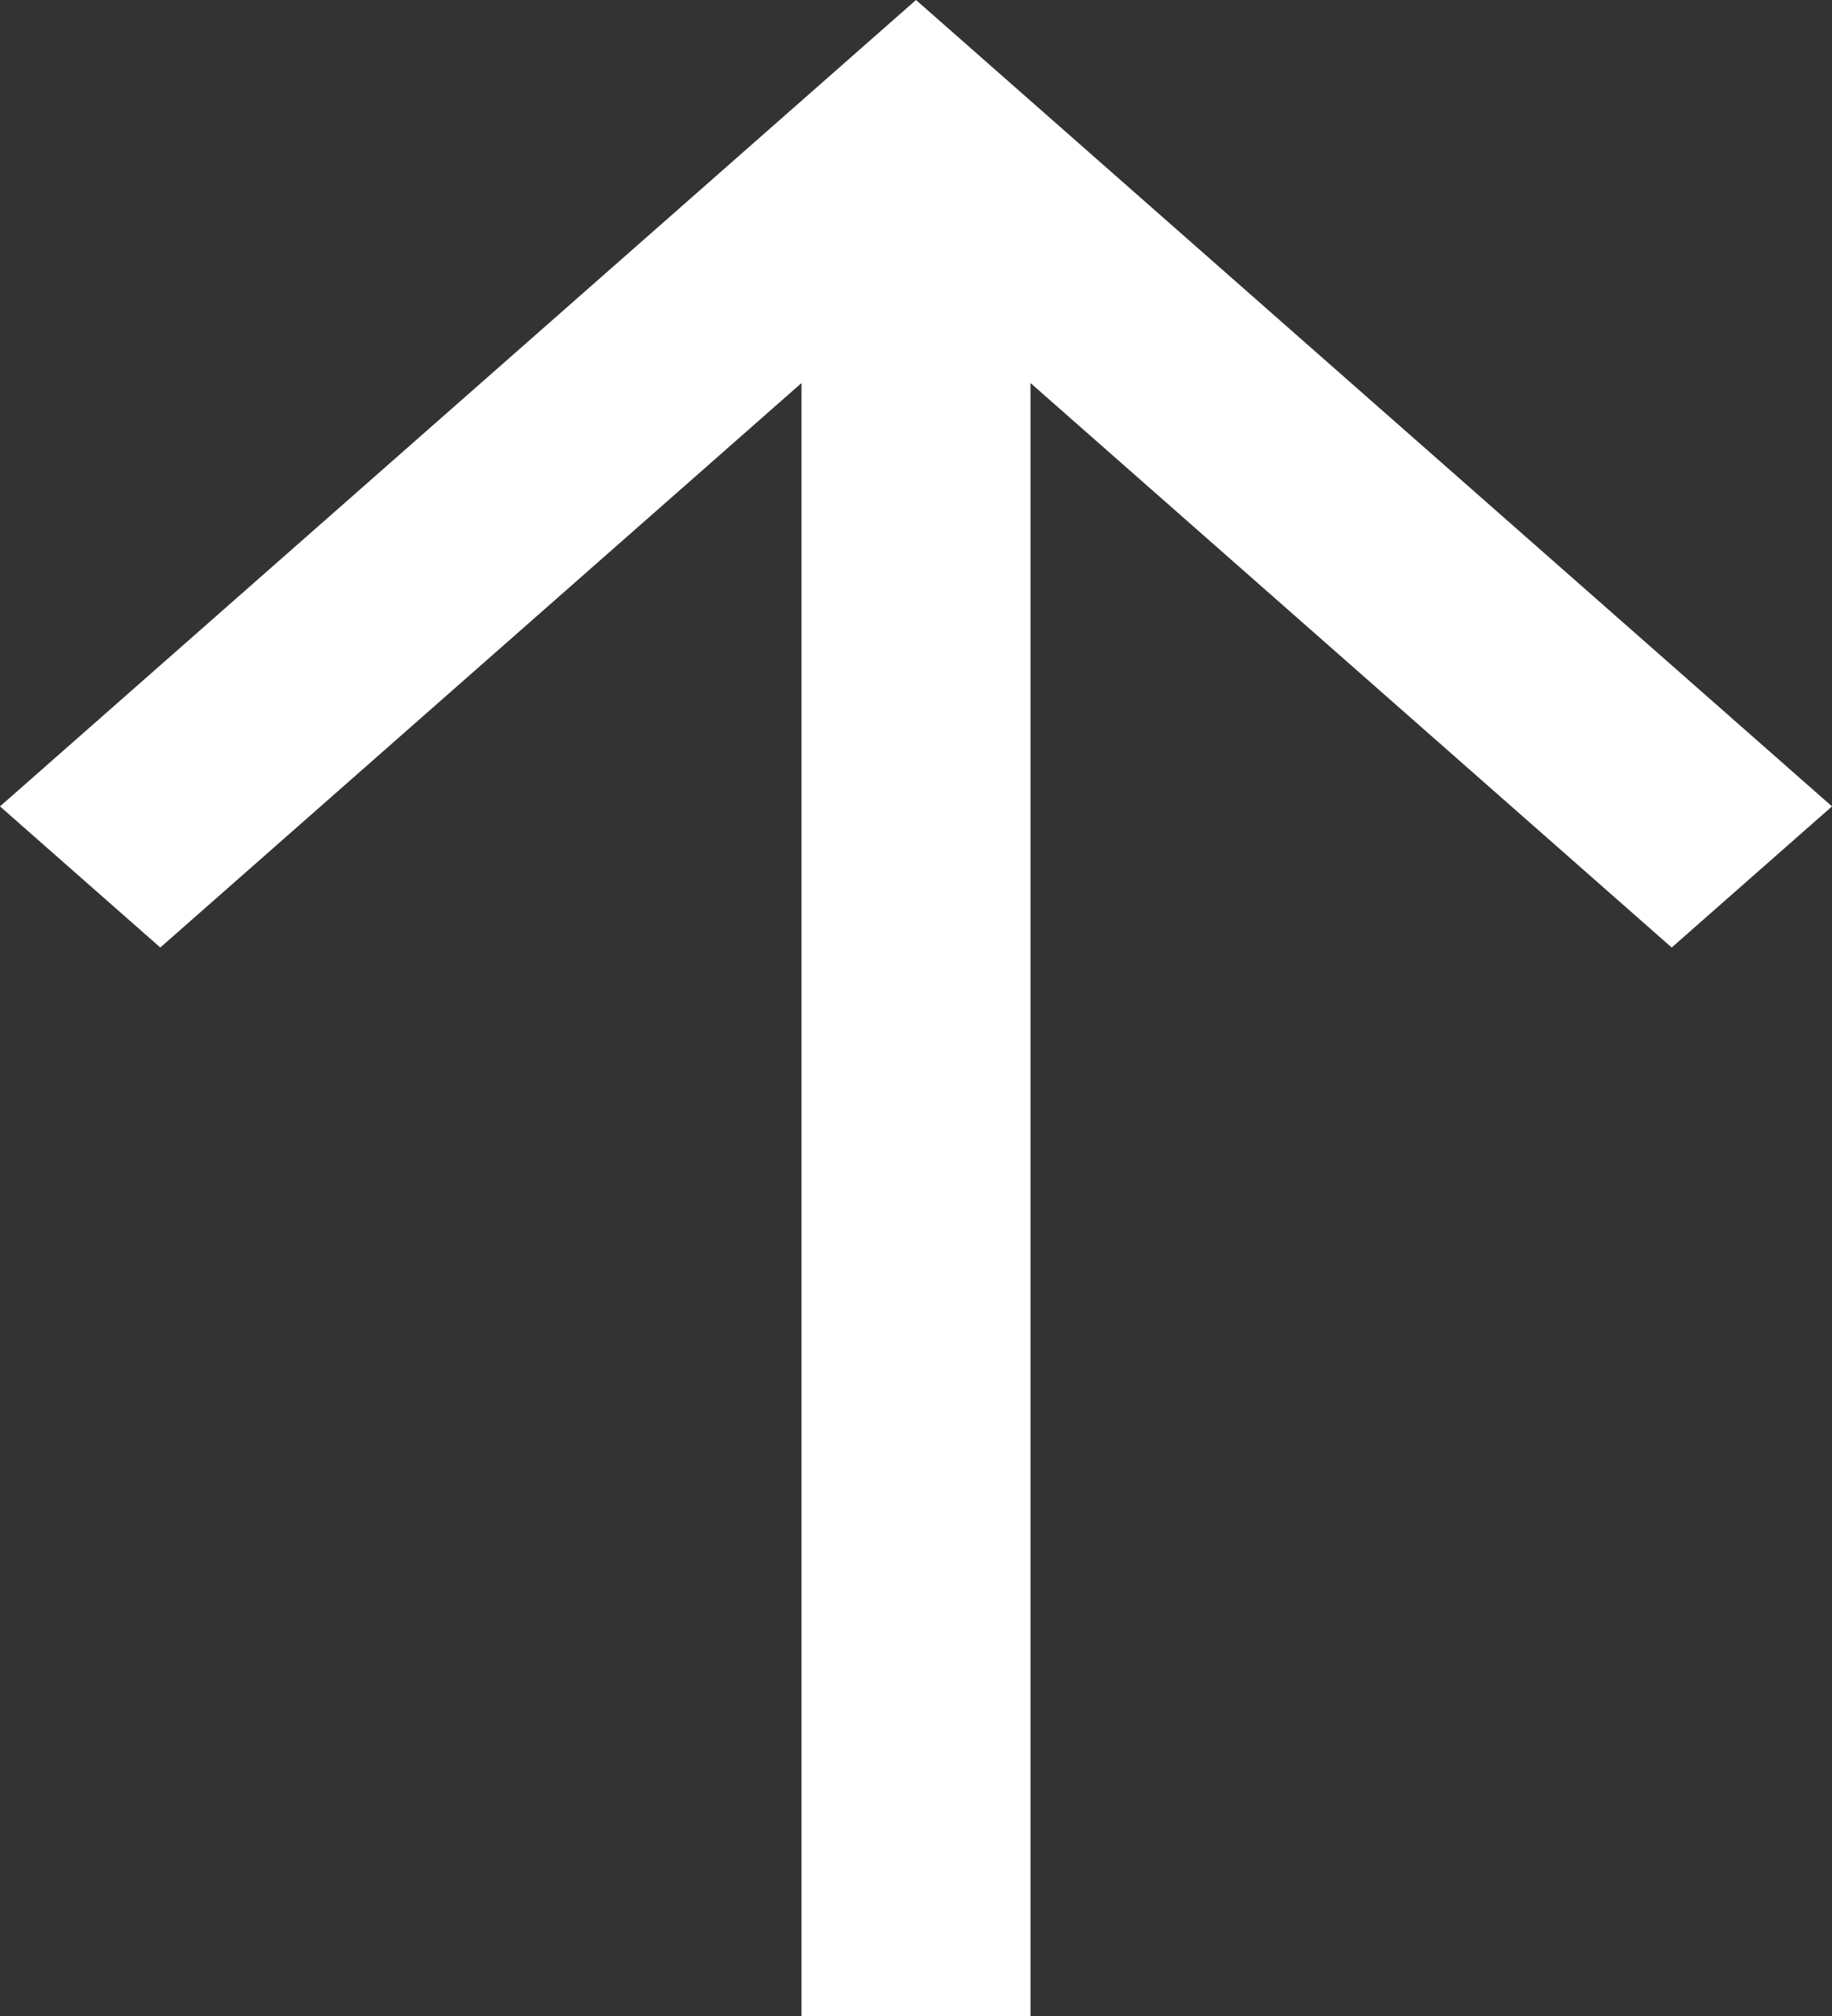 <svg width="20" height="22" viewBox="0 0 20 22" fill="none" xmlns="http://www.w3.org/2000/svg">
<rect x="0" y="0" width="20" height="22" fill="#333333" stroke="none"/>
<path d="M-5.7699e-07 8.8L1.75 10.34L8.75 4.18L8.75 22L11.25 22L11.25 4.18L18.25 10.34L20 8.8L10 -4.37114e-07L-5.7699e-07 8.8Z" fill="white"/>
</svg>
